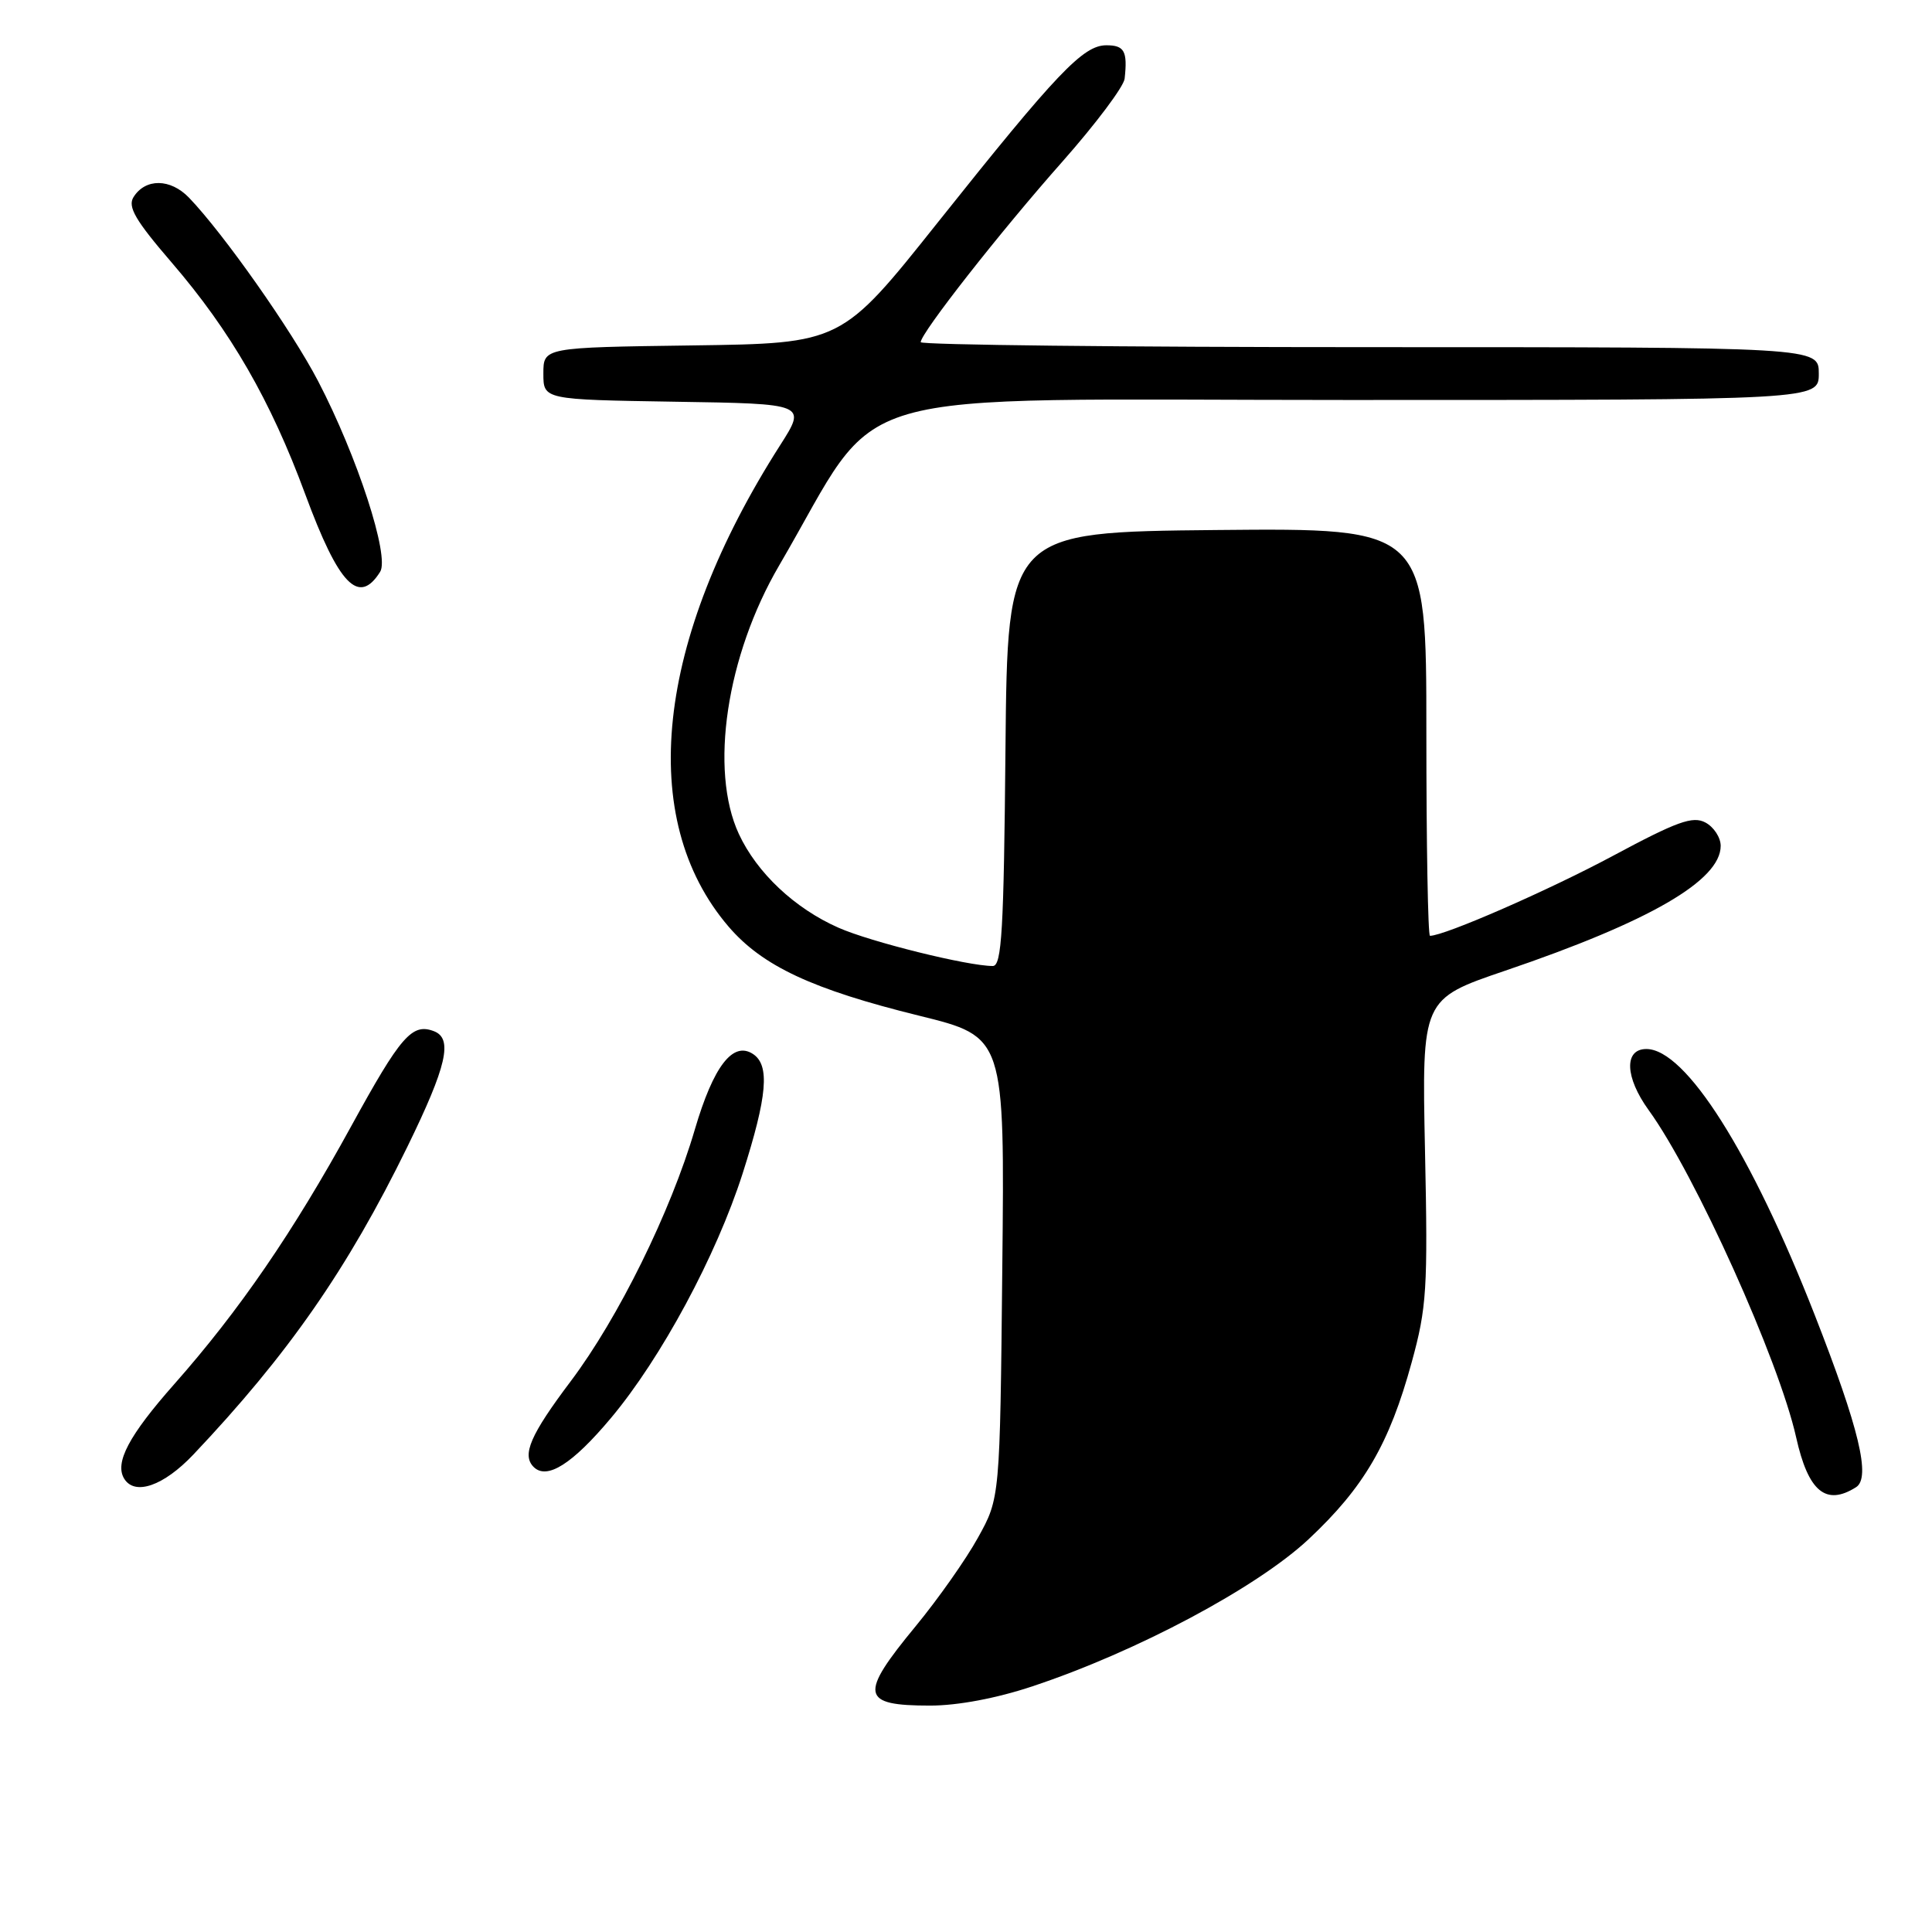 <?xml version="1.0" encoding="UTF-8" standalone="no"?>
<!DOCTYPE svg PUBLIC "-//W3C//DTD SVG 1.1//EN" "http://www.w3.org/Graphics/SVG/1.1/DTD/svg11.dtd" >
<svg xmlns="http://www.w3.org/2000/svg" xmlns:xlink="http://www.w3.org/1999/xlink" version="1.1" viewBox="0 0 256 256">
 <g >
 <path fill="currentColor"
d=" M 136.82 223.44 C 150.63 218.85 166.53 210.37 173.38 203.97 C 180.73 197.09 184.10 191.32 187.06 180.50 C 189.05 173.26 189.21 170.79 188.82 152.47 C 188.40 132.38 188.40 132.38 199.45 128.62 C 218.60 122.11 228.00 116.66 228.00 112.08 C 228.00 110.98 227.09 109.58 225.98 108.99 C 224.30 108.09 222.23 108.84 213.69 113.42 C 205.20 117.97 191.41 124.00 189.48 124.00 C 189.21 124.00 189.00 111.84 189.00 96.98 C 189.00 69.97 189.00 69.97 161.25 70.23 C 133.50 70.50 133.50 70.50 133.23 99.25 C 133.01 123.29 132.74 128.00 131.55 128.00 C 128.23 128.00 115.35 124.81 111.11 122.93 C 105.30 120.37 100.29 115.65 97.90 110.50 C 93.98 102.04 96.25 86.89 103.24 74.93 C 117.42 50.68 109.44 53.00 178.63 53.00 C 241.00 53.00 241.00 53.00 241.00 49.50 C 241.00 46.00 241.00 46.00 181.50 46.00 C 148.77 46.00 122.00 45.70 122.00 45.34 C 122.00 44.14 132.58 30.66 140.77 21.42 C 145.19 16.42 148.91 11.47 149.02 10.42 C 149.42 6.78 148.99 6.00 146.60 6.00 C 143.52 6.00 140.08 9.61 124.24 29.50 C 111.50 45.50 111.50 45.50 91.75 45.77 C 72.00 46.04 72.00 46.04 72.00 49.50 C 72.00 52.95 72.00 52.95 89.44 53.23 C 106.88 53.50 106.88 53.50 103.37 59.00 C 86.84 84.87 84.31 108.49 96.53 122.77 C 101.02 128.01 107.64 131.10 121.81 134.59 C 133.13 137.38 133.13 137.38 132.81 167.94 C 132.50 198.50 132.50 198.50 129.59 203.74 C 128.00 206.63 124.28 211.90 121.34 215.47 C 113.80 224.61 114.05 226.00 123.24 226.00 C 126.91 226.00 132.06 225.03 136.82 223.44 Z  M 245.94 197.06 C 247.91 195.81 246.35 189.29 240.48 174.29 C 232.05 152.74 223.36 139.00 218.15 139.00 C 215.17 139.00 215.31 142.75 218.46 147.10 C 224.59 155.55 235.72 180.25 238.00 190.46 C 239.60 197.64 241.94 199.59 245.94 197.06 Z  M 25.61 192.75 C 38.19 179.46 46.05 168.16 53.98 151.95 C 59.20 141.27 60.04 137.61 57.50 136.64 C 54.60 135.53 53.10 137.26 46.53 149.24 C 38.85 163.25 31.71 173.66 23.07 183.43 C 17.07 190.22 15.16 193.83 16.46 195.94 C 17.87 198.22 21.68 196.89 25.61 192.75 Z  M 80.96 187.89 C 87.62 179.94 94.90 166.42 98.40 155.50 C 101.68 145.22 102.04 141.13 99.76 139.65 C 97.11 137.93 94.53 141.29 92.07 149.66 C 88.88 160.55 81.92 174.66 75.64 183.00 C 70.27 190.13 69.12 192.79 70.71 194.38 C 72.47 196.13 75.84 194.00 80.96 187.89 Z  M 50.37 75.77 C 51.66 73.73 47.35 60.49 42.15 50.50 C 38.63 43.75 29.62 30.95 25.04 26.19 C 22.58 23.64 19.27 23.60 17.69 26.12 C 16.89 27.40 17.93 29.19 22.75 34.79 C 30.57 43.88 35.85 53.03 40.45 65.50 C 44.90 77.54 47.54 80.27 50.37 75.77 Z "/>
</g>
</svg>